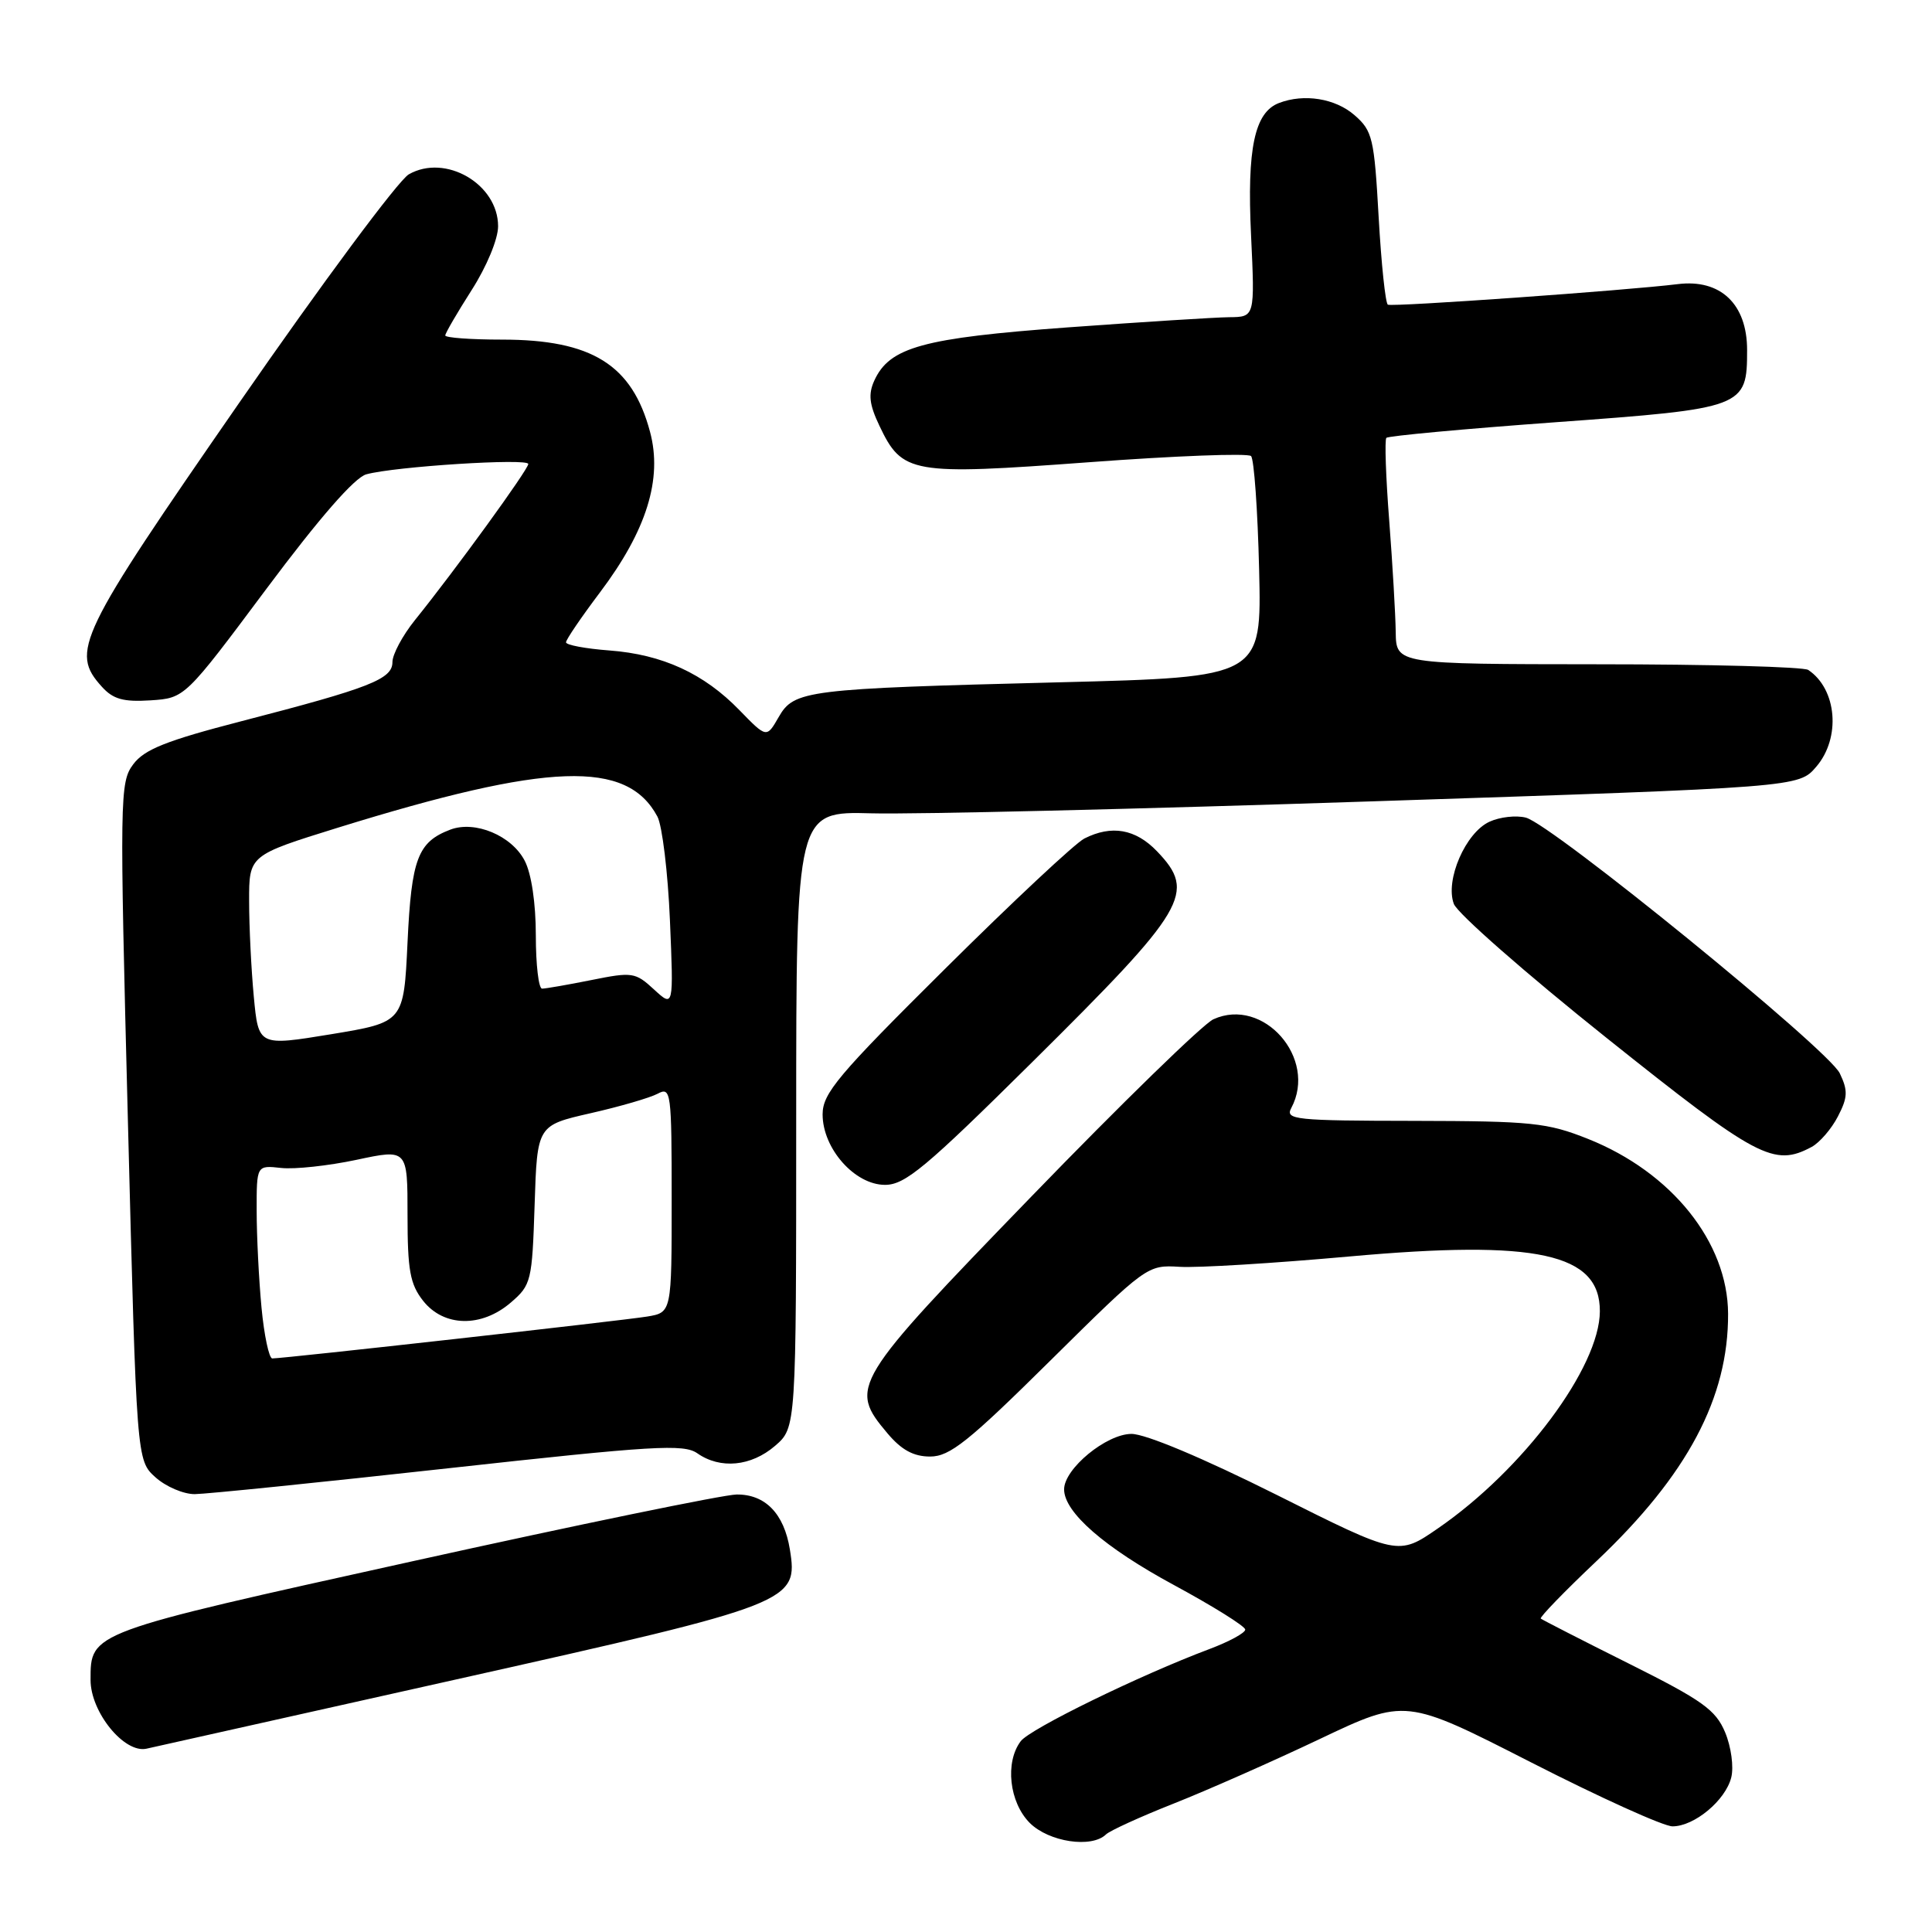 <?xml version="1.0" encoding="UTF-8" standalone="no"?>
<!DOCTYPE svg PUBLIC "-//W3C//DTD SVG 1.1//EN" "http://www.w3.org/Graphics/SVG/1.1/DTD/svg11.dtd" >
<svg xmlns="http://www.w3.org/2000/svg" xmlns:xlink="http://www.w3.org/1999/xlink" version="1.1" viewBox="0 0 256 256">
 <g >
 <path fill="currentColor"
d=" M 146.55 243.07 C 147.07 242.57 151.10 240.73 155.50 238.99 C 159.90 237.25 168.62 233.40 174.87 230.43 C 186.24 225.03 186.24 225.03 202.87 233.52 C 212.02 238.19 220.45 242.01 221.62 242.00 C 224.51 242.00 228.64 238.56 229.40 235.52 C 229.75 234.13 229.39 231.47 228.59 229.55 C 227.34 226.56 225.59 225.31 215.82 220.43 C 209.59 217.32 204.35 214.63 204.16 214.47 C 203.98 214.30 207.31 210.86 211.57 206.83 C 223.60 195.44 229.03 185.21 228.98 174.07 C 228.93 164.60 221.51 155.33 210.42 150.91 C 205.02 148.76 203.00 148.55 187.35 148.52 C 171.58 148.50 170.27 148.36 171.10 146.82 C 174.61 140.25 167.41 132.04 160.78 135.06 C 159.43 135.67 148.57 146.24 136.66 158.55 C 112.80 183.19 112.44 183.80 117.59 189.92 C 119.45 192.13 121.05 193.00 123.25 193.00 C 125.85 193.00 128.32 191.03 139.16 180.30 C 151.93 167.67 152.03 167.60 156.31 167.86 C 158.69 168.01 168.80 167.39 178.80 166.49 C 203.67 164.25 212.02 166.08 211.99 173.75 C 211.96 181.16 201.85 194.73 190.53 202.52 C 185.27 206.15 185.27 206.15 169.15 198.07 C 159.41 193.20 151.80 190.00 149.93 190.00 C 146.61 190.00 141.00 194.61 141.00 197.35 C 141.00 200.39 146.36 205.06 155.56 210.03 C 160.75 212.84 165.00 215.49 165.00 215.93 C 165.00 216.37 162.86 217.53 160.25 218.51 C 151.08 221.95 136.49 229.07 135.25 230.72 C 133.14 233.52 133.73 238.82 136.45 241.55 C 138.98 244.07 144.64 244.93 146.55 243.07 Z  M 61.00 222.41 C 105.07 212.55 105.79 212.27 104.66 205.30 C 103.89 200.56 101.40 197.99 97.60 198.03 C 95.89 198.05 76.54 202.03 54.59 206.89 C 11.70 216.37 12.00 216.26 12.00 222.61 C 12.00 226.87 16.47 232.36 19.41 231.71 C 20.56 231.45 39.27 227.27 61.00 222.41 Z  M 59.43 194.55 C 86.61 191.55 90.60 191.31 92.40 192.57 C 95.44 194.70 99.53 194.31 102.69 191.59 C 105.50 189.17 105.50 189.17 105.50 148.34 C 105.50 107.50 105.50 107.50 115.50 107.77 C 121.00 107.92 150.89 107.21 181.91 106.18 C 238.33 104.32 238.33 104.32 240.66 101.60 C 243.95 97.78 243.41 91.31 239.60 88.77 C 239.00 88.36 226.46 88.02 211.75 88.02 C 185.00 88.00 185.00 88.00 184.94 83.75 C 184.91 81.41 184.52 74.78 184.08 69.00 C 183.63 63.22 183.46 58.28 183.70 58.02 C 183.93 57.76 194.01 56.83 206.10 55.95 C 231.16 54.13 231.50 54.00 231.50 46.38 C 231.50 40.29 227.98 36.94 222.30 37.65 C 215.59 38.48 184.52 40.69 183.90 40.37 C 183.58 40.21 183.03 34.99 182.68 28.79 C 182.09 18.29 181.87 17.34 179.47 15.25 C 176.93 13.04 172.80 12.37 169.47 13.65 C 166.23 14.89 165.22 19.66 165.77 31.15 C 166.28 42.00 166.28 42.00 162.89 42.03 C 161.03 42.05 151.40 42.66 141.49 43.38 C 122.27 44.79 117.87 46.00 115.85 50.43 C 115.03 52.23 115.18 53.59 116.53 56.42 C 119.55 62.78 120.74 62.99 144.27 61.25 C 155.69 60.40 165.37 60.03 165.77 60.43 C 166.17 60.84 166.65 67.59 166.84 75.45 C 167.18 89.73 167.18 89.73 140.34 90.41 C 106.74 91.26 105.22 91.45 103.17 95.03 C 101.58 97.80 101.58 97.80 97.99 94.11 C 93.27 89.24 87.78 86.72 80.75 86.19 C 77.59 85.95 75.00 85.47 75.00 85.11 C 75.00 84.75 77.03 81.77 79.51 78.48 C 85.68 70.29 87.81 63.46 86.13 57.21 C 83.76 48.33 78.42 45.00 66.53 45.00 C 62.39 45.00 59.00 44.75 59.00 44.45 C 59.00 44.15 60.58 41.44 62.50 38.43 C 64.49 35.32 66.00 31.68 66.00 29.98 C 66.00 24.39 59.03 20.33 54.17 23.10 C 52.81 23.87 42.67 37.52 31.65 53.44 C 10.30 84.26 9.29 86.35 13.50 91.00 C 14.99 92.65 16.35 93.03 19.95 92.80 C 24.50 92.50 24.50 92.50 35.32 78.00 C 42.34 68.60 46.99 63.27 48.54 62.85 C 52.33 61.81 70.00 60.69 70.00 61.48 C 70.00 62.21 60.31 75.56 54.97 82.18 C 53.34 84.21 52.00 86.71 52.00 87.73 C 52.00 89.99 49.05 91.15 32.00 95.56 C 22.03 98.14 19.12 99.30 17.65 101.28 C 15.87 103.66 15.84 105.51 16.95 148.63 C 18.10 193.50 18.10 193.50 20.60 195.75 C 21.98 196.99 24.32 197.99 25.81 197.98 C 27.29 197.97 42.42 196.43 59.43 194.55 Z  M 136.76 140.75 C 157.31 120.39 158.56 118.28 153.31 112.80 C 150.47 109.84 147.29 109.28 143.68 111.11 C 142.48 111.72 134.19 119.47 125.25 128.35 C 111.03 142.46 109.00 144.87 109.00 147.66 C 109.00 152.19 113.26 157.00 117.27 157.00 C 119.93 157.00 122.67 154.71 136.76 140.75 Z  M 240.06 151.97 C 241.11 151.40 242.68 149.59 243.53 147.94 C 244.84 145.42 244.88 144.51 243.78 142.22 C 242.28 139.06 205.63 109.22 202.18 108.34 C 200.90 108.01 198.74 108.25 197.37 108.88 C 194.20 110.32 191.46 116.62 192.64 119.77 C 193.11 121.03 202.22 129.02 212.88 137.53 C 232.88 153.50 235.05 154.65 240.06 151.97 Z  M 34.65 173.25 C 34.30 169.54 34.01 163.78 34.01 160.45 C 34.00 154.40 34.00 154.40 37.25 154.76 C 39.04 154.96 43.54 154.47 47.25 153.68 C 54.00 152.24 54.00 152.24 54.00 160.99 C 54.00 168.32 54.33 170.16 56.07 172.37 C 58.81 175.84 63.80 175.94 67.69 172.59 C 70.39 170.27 70.51 169.76 70.84 159.65 C 71.18 149.12 71.18 149.12 78.24 147.51 C 82.13 146.63 86.14 145.46 87.15 144.92 C 88.91 143.98 89.00 144.65 89.00 158.92 C 89.00 173.91 89.00 173.91 85.75 174.45 C 82.55 174.98 37.63 180.00 36.08 180.00 C 35.65 180.00 35.00 176.96 34.65 173.25 Z  M 33.63 132.06 C 33.29 128.45 33.01 122.76 33.01 119.41 C 33.00 113.33 33.00 113.33 44.75 109.68 C 72.72 101.01 83.07 100.65 87.11 108.20 C 87.75 109.41 88.50 115.59 88.77 121.95 C 89.26 133.50 89.26 133.50 86.66 131.11 C 84.19 128.83 83.78 128.77 78.37 129.86 C 75.23 130.49 72.29 131.00 71.83 131.00 C 71.37 131.00 71.00 127.83 71.00 123.95 C 71.00 119.70 70.42 115.77 69.53 114.06 C 67.81 110.72 62.95 108.69 59.67 109.93 C 55.36 111.57 54.52 113.77 54.00 124.87 C 53.50 135.45 53.50 135.45 43.88 137.04 C 34.25 138.62 34.25 138.62 33.63 132.06 Z "/>
</g>
</svg>